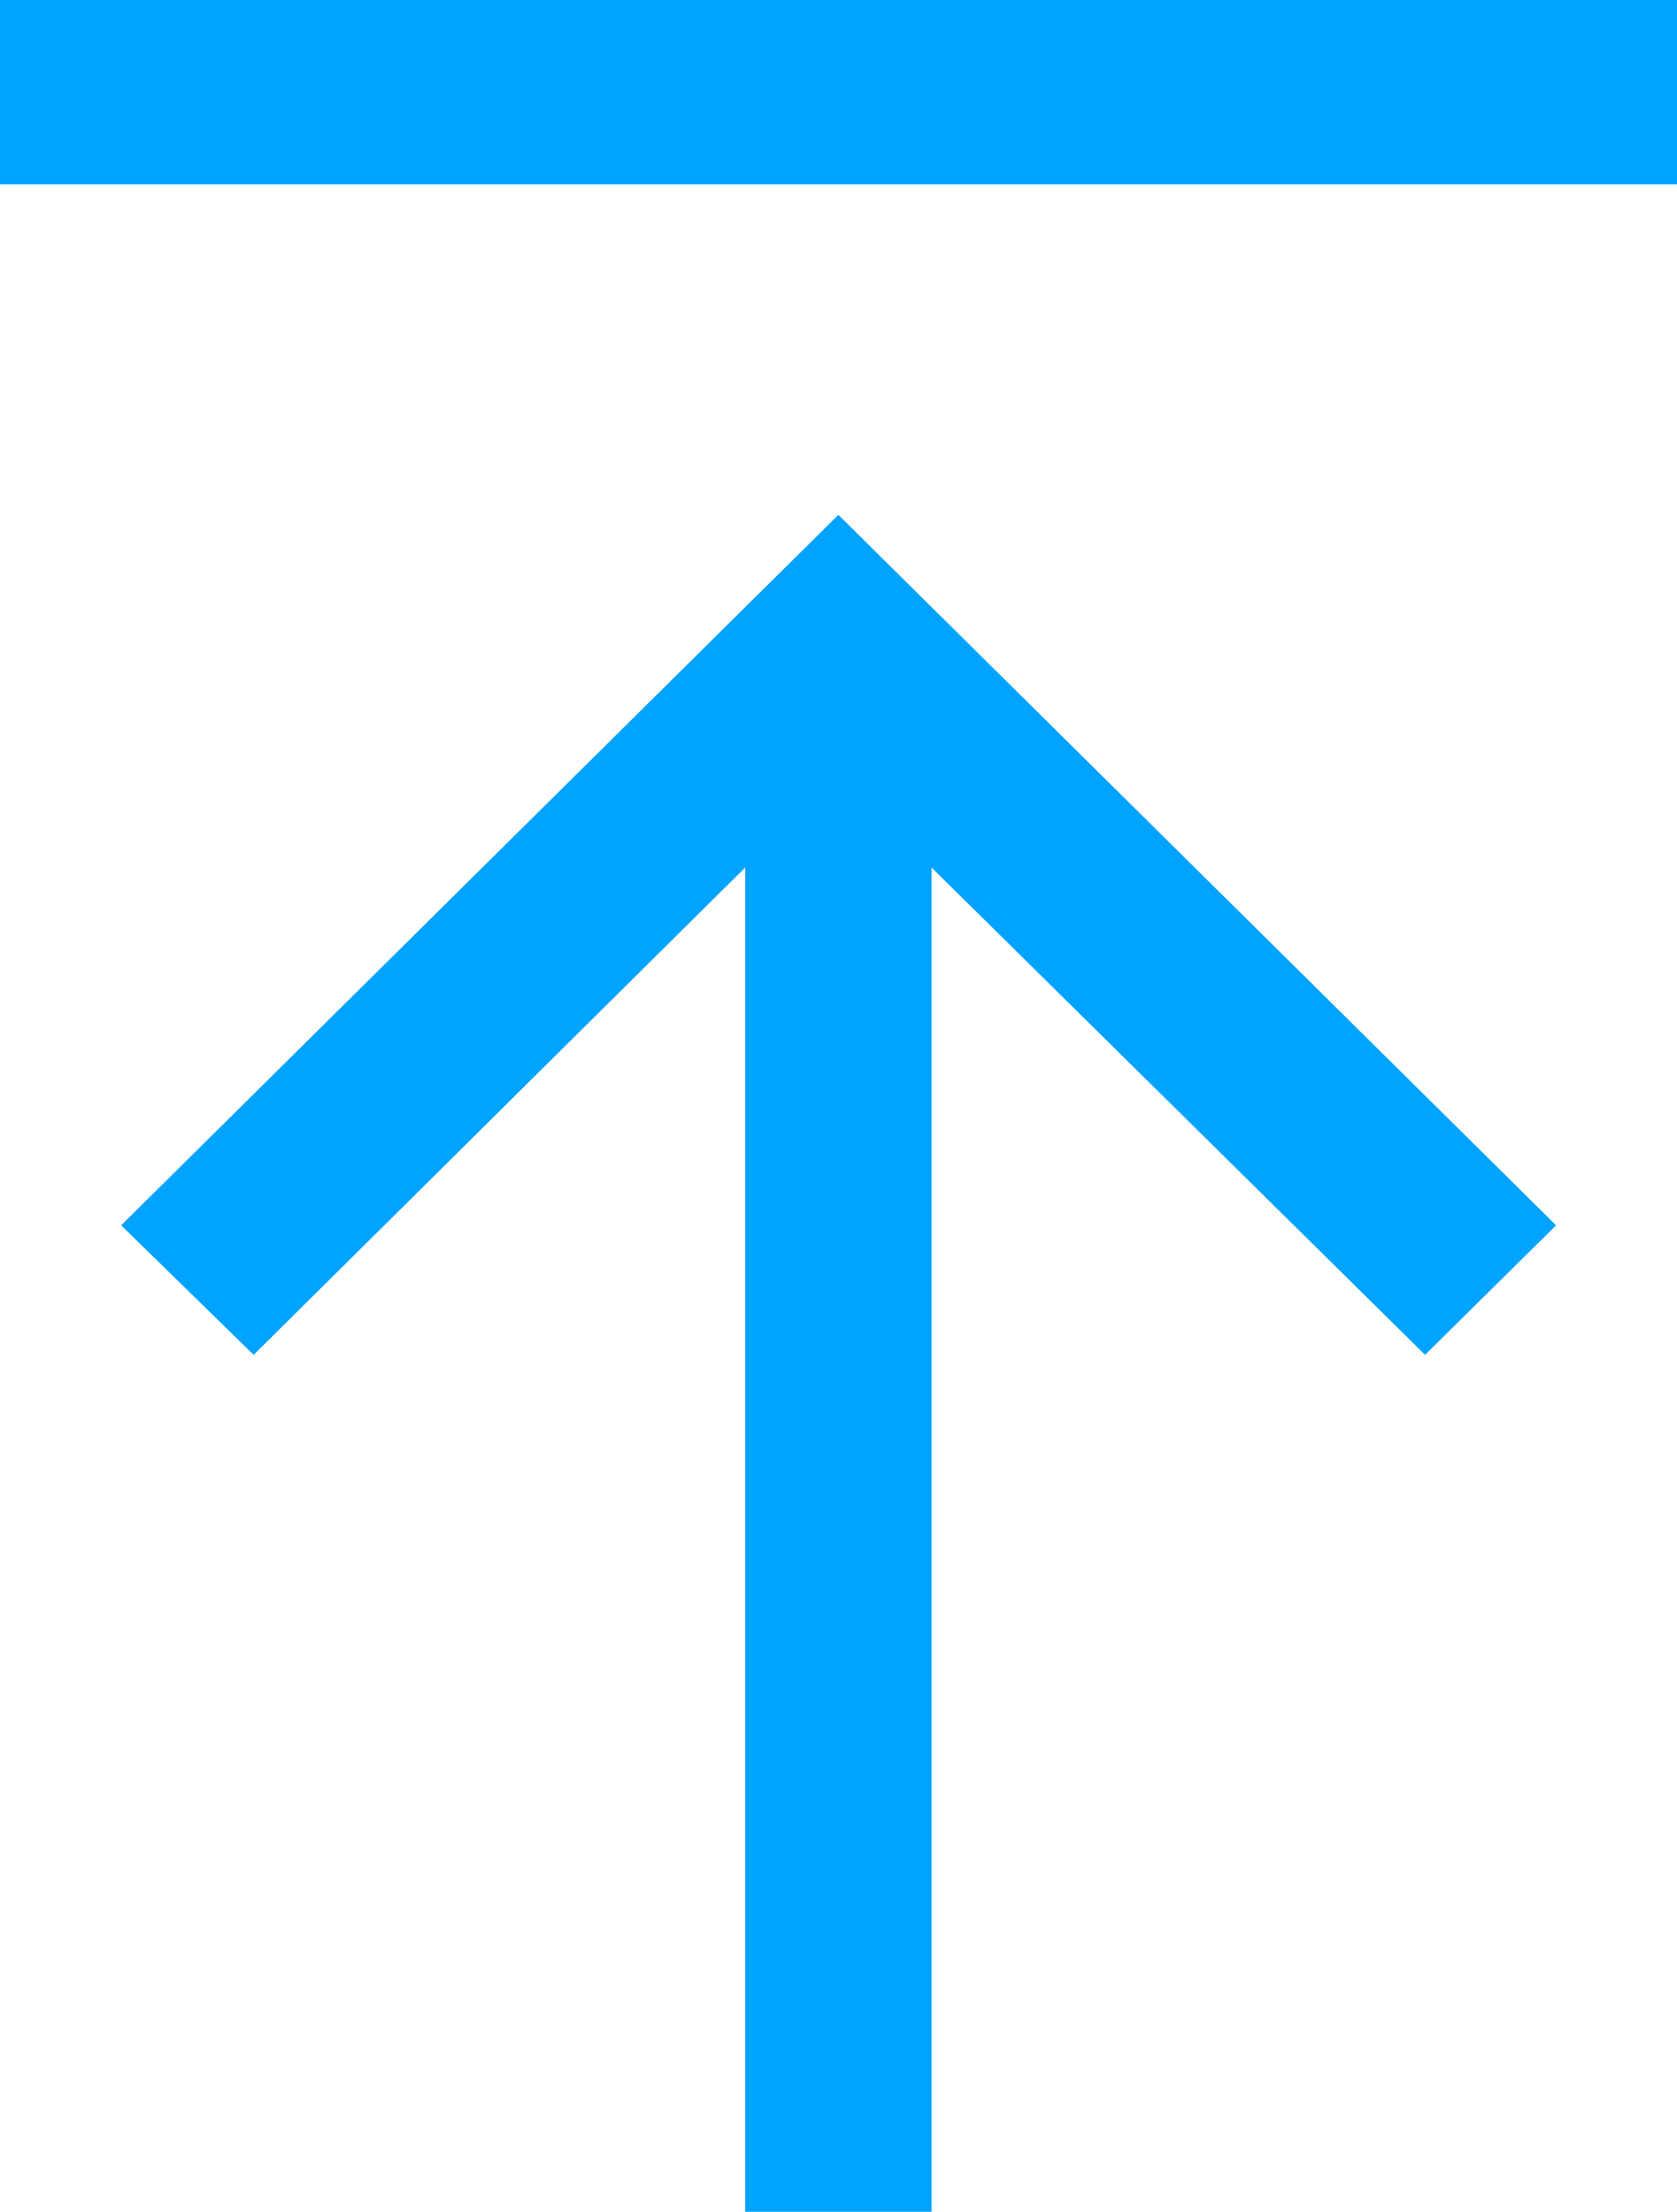 <svg xmlns="http://www.w3.org/2000/svg" width="6.823" height="9" viewBox="0 0 6.823 9">
  <path id="upload" d="M3.791,0V5.47l2-1.983.539.527L3.412,6.905.492,4.014l.533-.527L3.033,5.47V0ZM6.823,8.25V9H0V8.25Z" transform="matrix(-1, 0, 0, -1, 6.823, 9)" fill="#00a3ff"/>
</svg>
